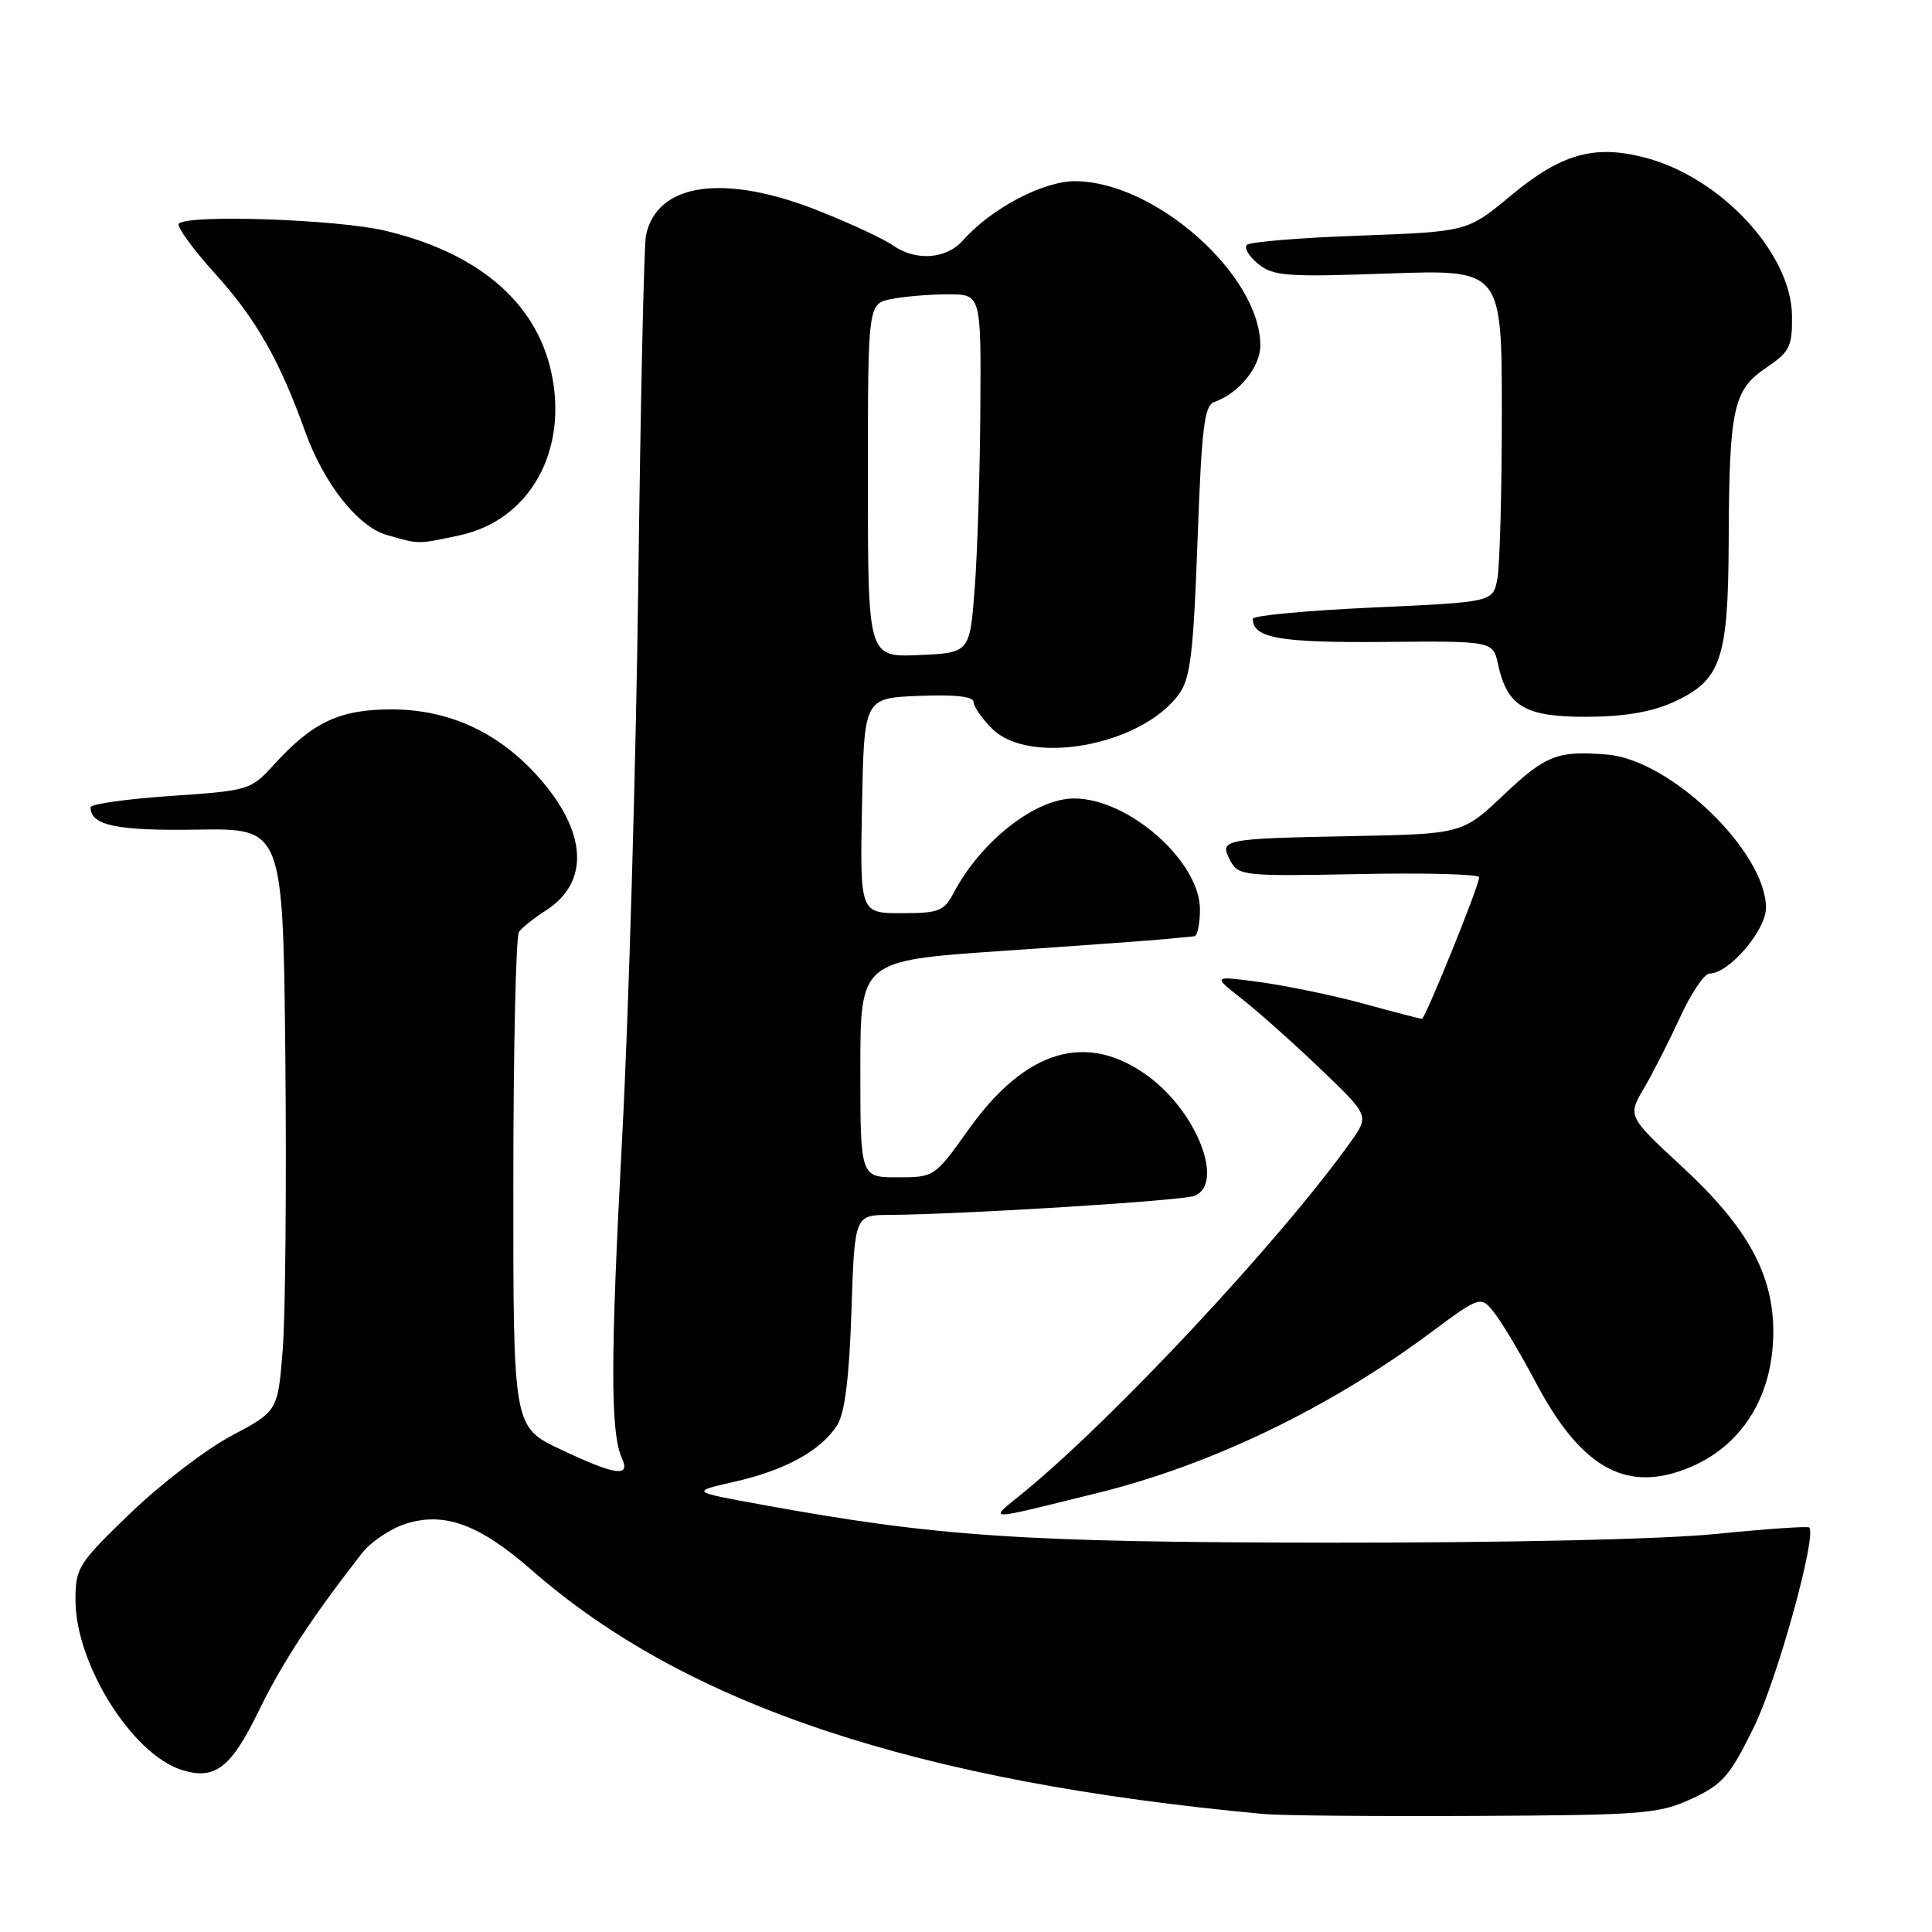 <?xml version="1.0" encoding="UTF-8" standalone="no"?>
<!DOCTYPE svg PUBLIC "-//W3C//DTD SVG 1.1//EN" "http://www.w3.org/Graphics/SVG/1.1/DTD/svg11.dtd" >
<svg xmlns="http://www.w3.org/2000/svg" xmlns:xlink="http://www.w3.org/1999/xlink" version="1.1" viewBox="0 0 256 256">
 <g >
 <path fill="currentColor"
d=" M 224.14 238.35 C 228.25 236.45 229.21 235.36 232.40 228.85 C 235.48 222.59 240.78 203.45 239.73 202.40 C 239.54 202.21 234.01 202.59 227.44 203.25 C 220.27 203.97 199.72 204.43 176.00 204.41 C 135.32 204.37 124.04 203.61 100.63 199.32 C 91.51 197.66 91.51 197.66 97.40 196.32 C 104.10 194.80 108.84 192.17 110.95 188.81 C 111.94 187.22 112.53 182.52 112.82 173.75 C 113.24 161.00 113.24 161.00 117.87 160.98 C 127.47 160.92 156.57 159.11 158.25 158.46 C 162.29 156.90 158.65 147.41 152.19 142.64 C 144.05 136.64 135.95 139.01 128.39 149.60 C 123.84 155.98 123.81 156.00 118.91 156.00 C 114.00 156.00 114.00 156.00 114.00 141.64 C 114.00 127.29 114.00 127.29 132.69 126.01 C 142.97 125.31 152.76 124.60 154.44 124.43 C 156.12 124.26 157.84 124.10 158.25 124.06 C 158.66 124.03 159.00 122.43 159.00 120.50 C 159.00 114.14 149.54 105.80 142.33 105.80 C 137.21 105.80 130.01 111.43 126.40 118.25 C 125.09 120.74 124.43 121.00 119.45 121.00 C 113.95 121.00 113.95 121.00 114.22 106.75 C 114.50 92.50 114.50 92.50 121.75 92.21 C 126.49 92.01 129.00 92.29 129.00 93.00 C 129.00 93.60 130.10 95.20 131.45 96.55 C 136.44 101.53 151.26 98.80 156.21 91.99 C 157.74 89.88 158.13 86.65 158.68 71.65 C 159.22 56.63 159.57 53.73 160.91 53.26 C 164.16 52.12 167.00 48.63 167.00 45.78 C 167.00 36.42 153.03 24.04 142.45 24.01 C 138.21 24.00 131.33 27.63 127.60 31.85 C 125.38 34.35 121.35 34.64 118.31 32.51 C 117.14 31.68 112.80 29.66 108.67 28.01 C 96.00 22.93 87.02 24.19 85.59 31.22 C 85.33 32.48 84.88 53.08 84.58 77.00 C 84.28 100.92 83.32 134.00 82.45 150.50 C 80.87 180.16 80.87 189.85 82.42 193.25 C 83.57 195.79 81.54 195.49 74.25 192.04 C 68.00 189.08 68.00 189.08 68.02 156.79 C 68.02 139.03 68.36 124.04 68.77 123.48 C 69.17 122.91 70.76 121.65 72.29 120.67 C 78.23 116.89 77.81 110.12 71.19 102.79 C 65.94 96.98 59.41 94.00 51.90 94.00 C 45.00 94.00 41.44 95.67 36.29 101.33 C 33.23 104.69 33.00 104.76 22.59 105.47 C 16.77 105.87 12.00 106.54 12.00 106.97 C 12.00 109.38 15.45 110.10 26.17 109.93 C 37.50 109.75 37.50 109.75 37.81 140.12 C 37.97 156.83 37.82 174.21 37.47 178.74 C 36.82 186.98 36.82 186.98 30.68 190.24 C 27.31 192.03 21.27 196.65 17.27 200.51 C 10.36 207.17 10.00 207.74 10.00 212.01 C 10.00 220.46 17.48 232.43 24.07 234.52 C 28.46 235.91 30.59 234.29 34.25 226.77 C 37.40 220.31 41.25 214.42 47.95 205.82 C 49.09 204.35 51.66 202.61 53.64 201.95 C 58.82 200.25 63.48 201.94 70.49 208.08 C 90.90 225.94 121.48 236.12 167.50 240.37 C 169.70 240.57 182.30 240.69 195.50 240.62 C 217.80 240.51 219.83 240.35 224.14 238.35 Z  M 145.50 197.81 C 160.40 194.13 176.01 186.63 189.34 176.75 C 196.22 171.64 196.22 171.64 198.09 174.07 C 199.12 175.41 201.55 179.50 203.49 183.17 C 209.09 193.74 214.63 197.33 221.96 195.13 C 230.09 192.69 234.95 185.74 234.97 176.50 C 234.99 168.88 231.55 162.62 222.99 154.69 C 215.66 147.91 215.66 147.91 217.83 144.20 C 219.03 142.17 221.19 137.91 222.64 134.75 C 224.09 131.59 225.84 129.00 226.53 129.00 C 229.09 129.00 234.00 123.28 234.00 120.29 C 234.00 112.88 221.42 100.72 213.00 99.99 C 206.43 99.43 204.83 100.05 199.33 105.25 C 193.78 110.50 193.78 110.50 179.14 110.79 C 161.93 111.12 161.51 111.21 163.03 114.05 C 164.10 116.05 164.79 116.12 180.07 115.82 C 188.83 115.64 196.00 115.83 196.00 116.24 C 196.00 117.35 188.85 135.00 188.41 135.00 C 188.20 135.00 184.75 134.11 180.76 133.01 C 176.77 131.92 170.60 130.64 167.06 130.15 C 160.63 129.28 160.63 129.28 164.56 132.36 C 166.73 134.06 171.41 138.23 174.97 141.64 C 181.44 147.83 181.44 147.83 178.97 151.30 C 169.77 164.23 147.46 188.13 135.50 197.86 C 130.91 201.60 130.16 201.60 145.50 197.81 Z  M 221.68 93.06 C 228.05 90.17 228.99 87.46 229.06 71.80 C 229.13 54.09 229.65 51.70 234.00 48.75 C 237.16 46.61 237.49 45.94 237.45 41.83 C 237.35 33.55 228.00 23.49 217.96 20.88 C 211.26 19.13 206.85 20.38 200.22 25.90 C 194.44 30.70 194.44 30.70 180.19 31.22 C 172.35 31.50 165.61 32.05 165.22 32.45 C 164.82 32.85 165.50 33.98 166.72 34.97 C 168.71 36.59 170.50 36.72 183.97 36.24 C 199.00 35.71 199.00 35.71 199.00 54.73 C 199.00 65.19 198.73 75.11 198.40 76.77 C 197.79 79.78 197.79 79.78 181.90 80.50 C 173.15 80.90 166.00 81.57 166.00 81.99 C 166.00 84.55 169.57 85.18 183.38 85.06 C 197.83 84.93 197.83 84.93 198.51 88.07 C 199.73 93.62 202.08 95.00 210.25 94.98 C 215.20 94.96 218.83 94.35 221.68 93.06 Z  M 60.91 70.93 C 70.22 68.93 75.37 59.68 73.02 49.19 C 70.95 39.96 63.26 33.45 50.99 30.56 C 44.62 29.06 24.94 28.39 23.70 29.63 C 23.35 29.98 25.54 32.99 28.56 36.33 C 33.92 42.25 37.05 47.75 40.43 57.17 C 42.90 64.06 47.40 69.77 51.23 70.88 C 55.62 72.14 55.24 72.14 60.91 70.93 Z  M 115.00 63.67 C 115.00 40.25 115.00 40.25 118.12 39.62 C 119.84 39.28 123.22 39.00 125.62 39.00 C 130.00 39.00 130.00 39.00 129.90 54.25 C 129.85 62.64 129.51 73.33 129.15 78.00 C 128.50 86.50 128.50 86.50 121.75 86.80 C 115.00 87.09 115.00 87.09 115.00 63.67 Z "/>
</g>
</svg>